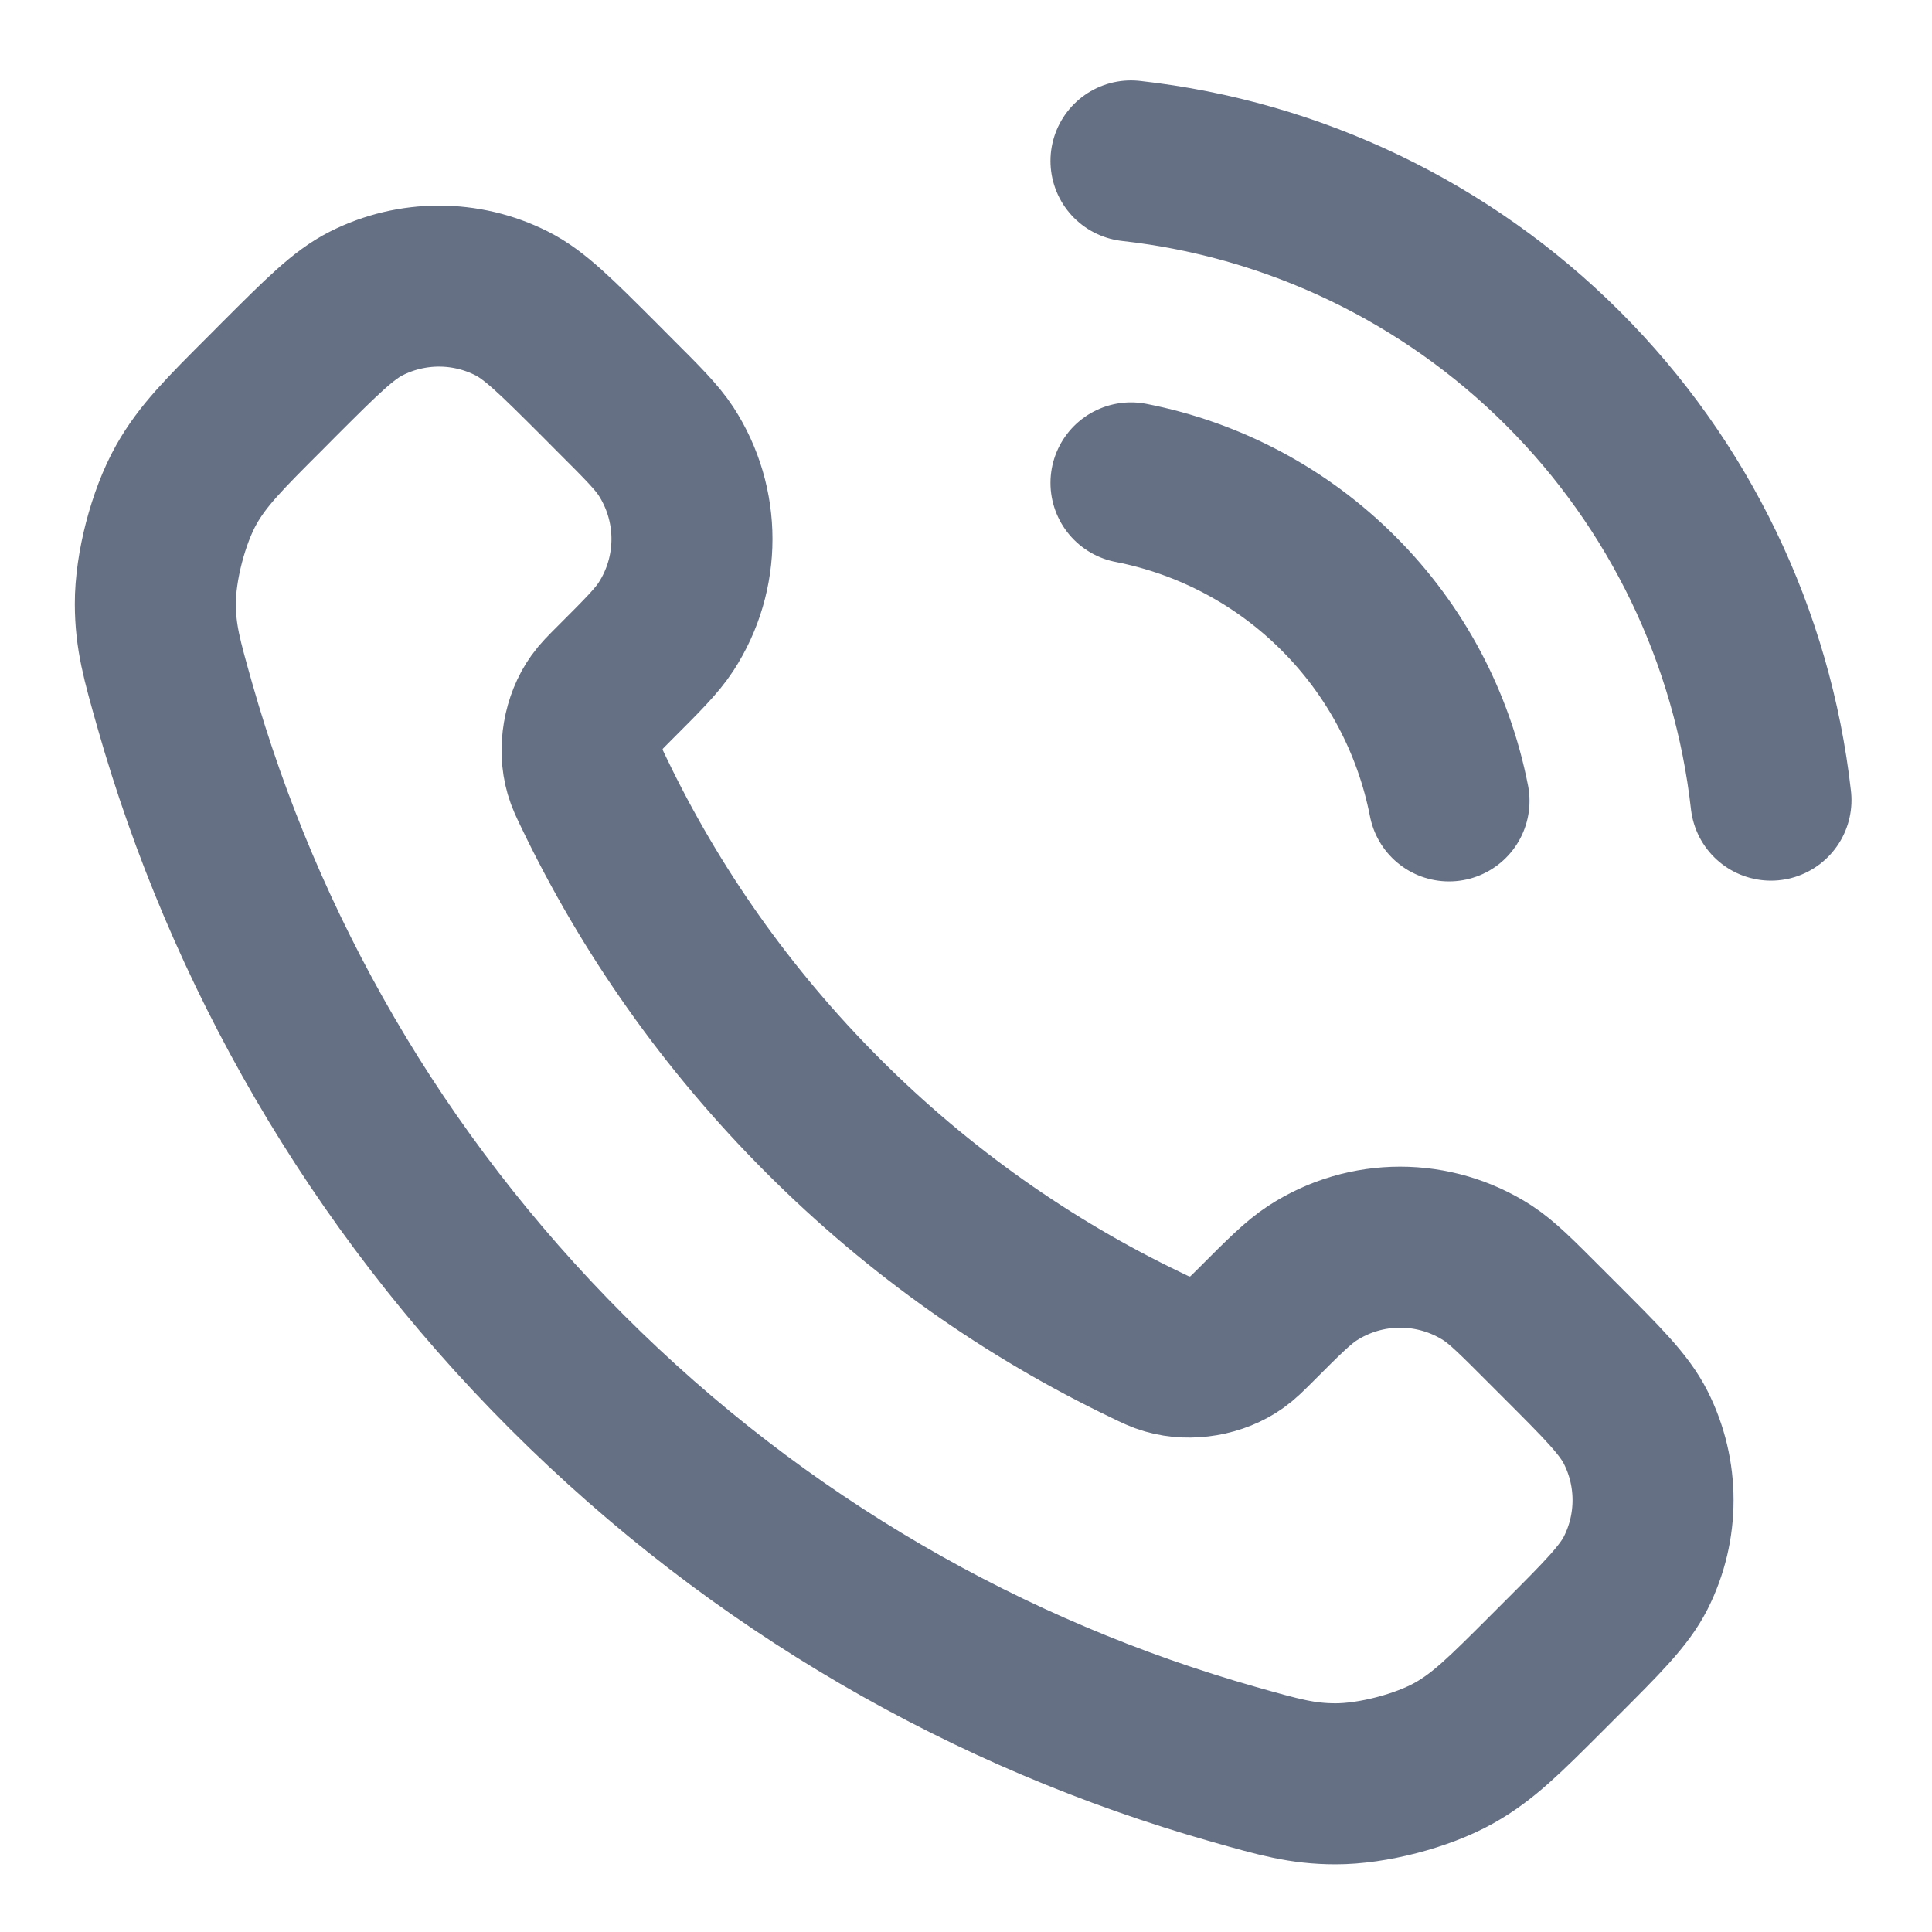 <svg width="20" height="20" viewBox="0 0 20 20" fill="none" xmlns="http://www.w3.org/2000/svg">
<g clip-path="url(#clip0_7219_25013)">
<path d="M11.708 4.999C12.522 5.158 13.27 5.556 13.856 6.143C14.443 6.729 14.841 7.477 15 8.291M11.708 1.666C13.399 1.854 14.976 2.611 16.18 3.814C17.384 5.016 18.143 6.592 18.333 8.283M8.522 11.552C7.521 10.551 6.73 9.418 6.15 8.21C6.1 8.106 6.075 8.055 6.056 7.989C5.988 7.755 6.037 7.468 6.179 7.27C6.218 7.215 6.266 7.167 6.361 7.072C6.653 6.78 6.798 6.635 6.894 6.488C7.253 5.936 7.253 5.224 6.894 4.671C6.798 4.525 6.653 4.379 6.361 4.088L6.199 3.925C5.756 3.483 5.535 3.261 5.297 3.141C4.824 2.902 4.265 2.902 3.792 3.141C3.554 3.261 3.333 3.483 2.89 3.925L2.759 4.057C2.317 4.498 2.097 4.719 1.928 5.019C1.741 5.352 1.607 5.869 1.608 6.251C1.609 6.595 1.676 6.83 1.809 7.3C2.527 9.828 3.88 12.214 5.87 14.204C7.86 16.194 10.246 17.547 12.774 18.265C13.244 18.398 13.479 18.465 13.823 18.466C14.205 18.467 14.722 18.333 15.055 18.146C15.355 17.977 15.576 17.756 16.017 17.315L16.148 17.184C16.591 16.741 16.813 16.519 16.933 16.282C17.172 15.809 17.172 15.25 16.933 14.777C16.813 14.539 16.591 14.318 16.148 13.875L15.986 13.713C15.695 13.421 15.549 13.276 15.403 13.18C14.85 12.821 14.138 12.821 13.586 13.18C13.439 13.276 13.293 13.421 13.002 13.713C12.907 13.808 12.859 13.855 12.803 13.895C12.606 14.037 12.319 14.086 12.085 14.018C12.019 13.999 11.967 13.974 11.864 13.924C10.656 13.344 9.523 12.553 8.522 11.552Z" stroke="#667085" stroke-width="1.667" stroke-linecap="round" stroke-linejoin="round"/>
</g>
<defs>
<clipPath id="clip0_7219_25013">
<rect width="20" height="20" fill="white"/>
</clipPath>
</defs>
</svg>
